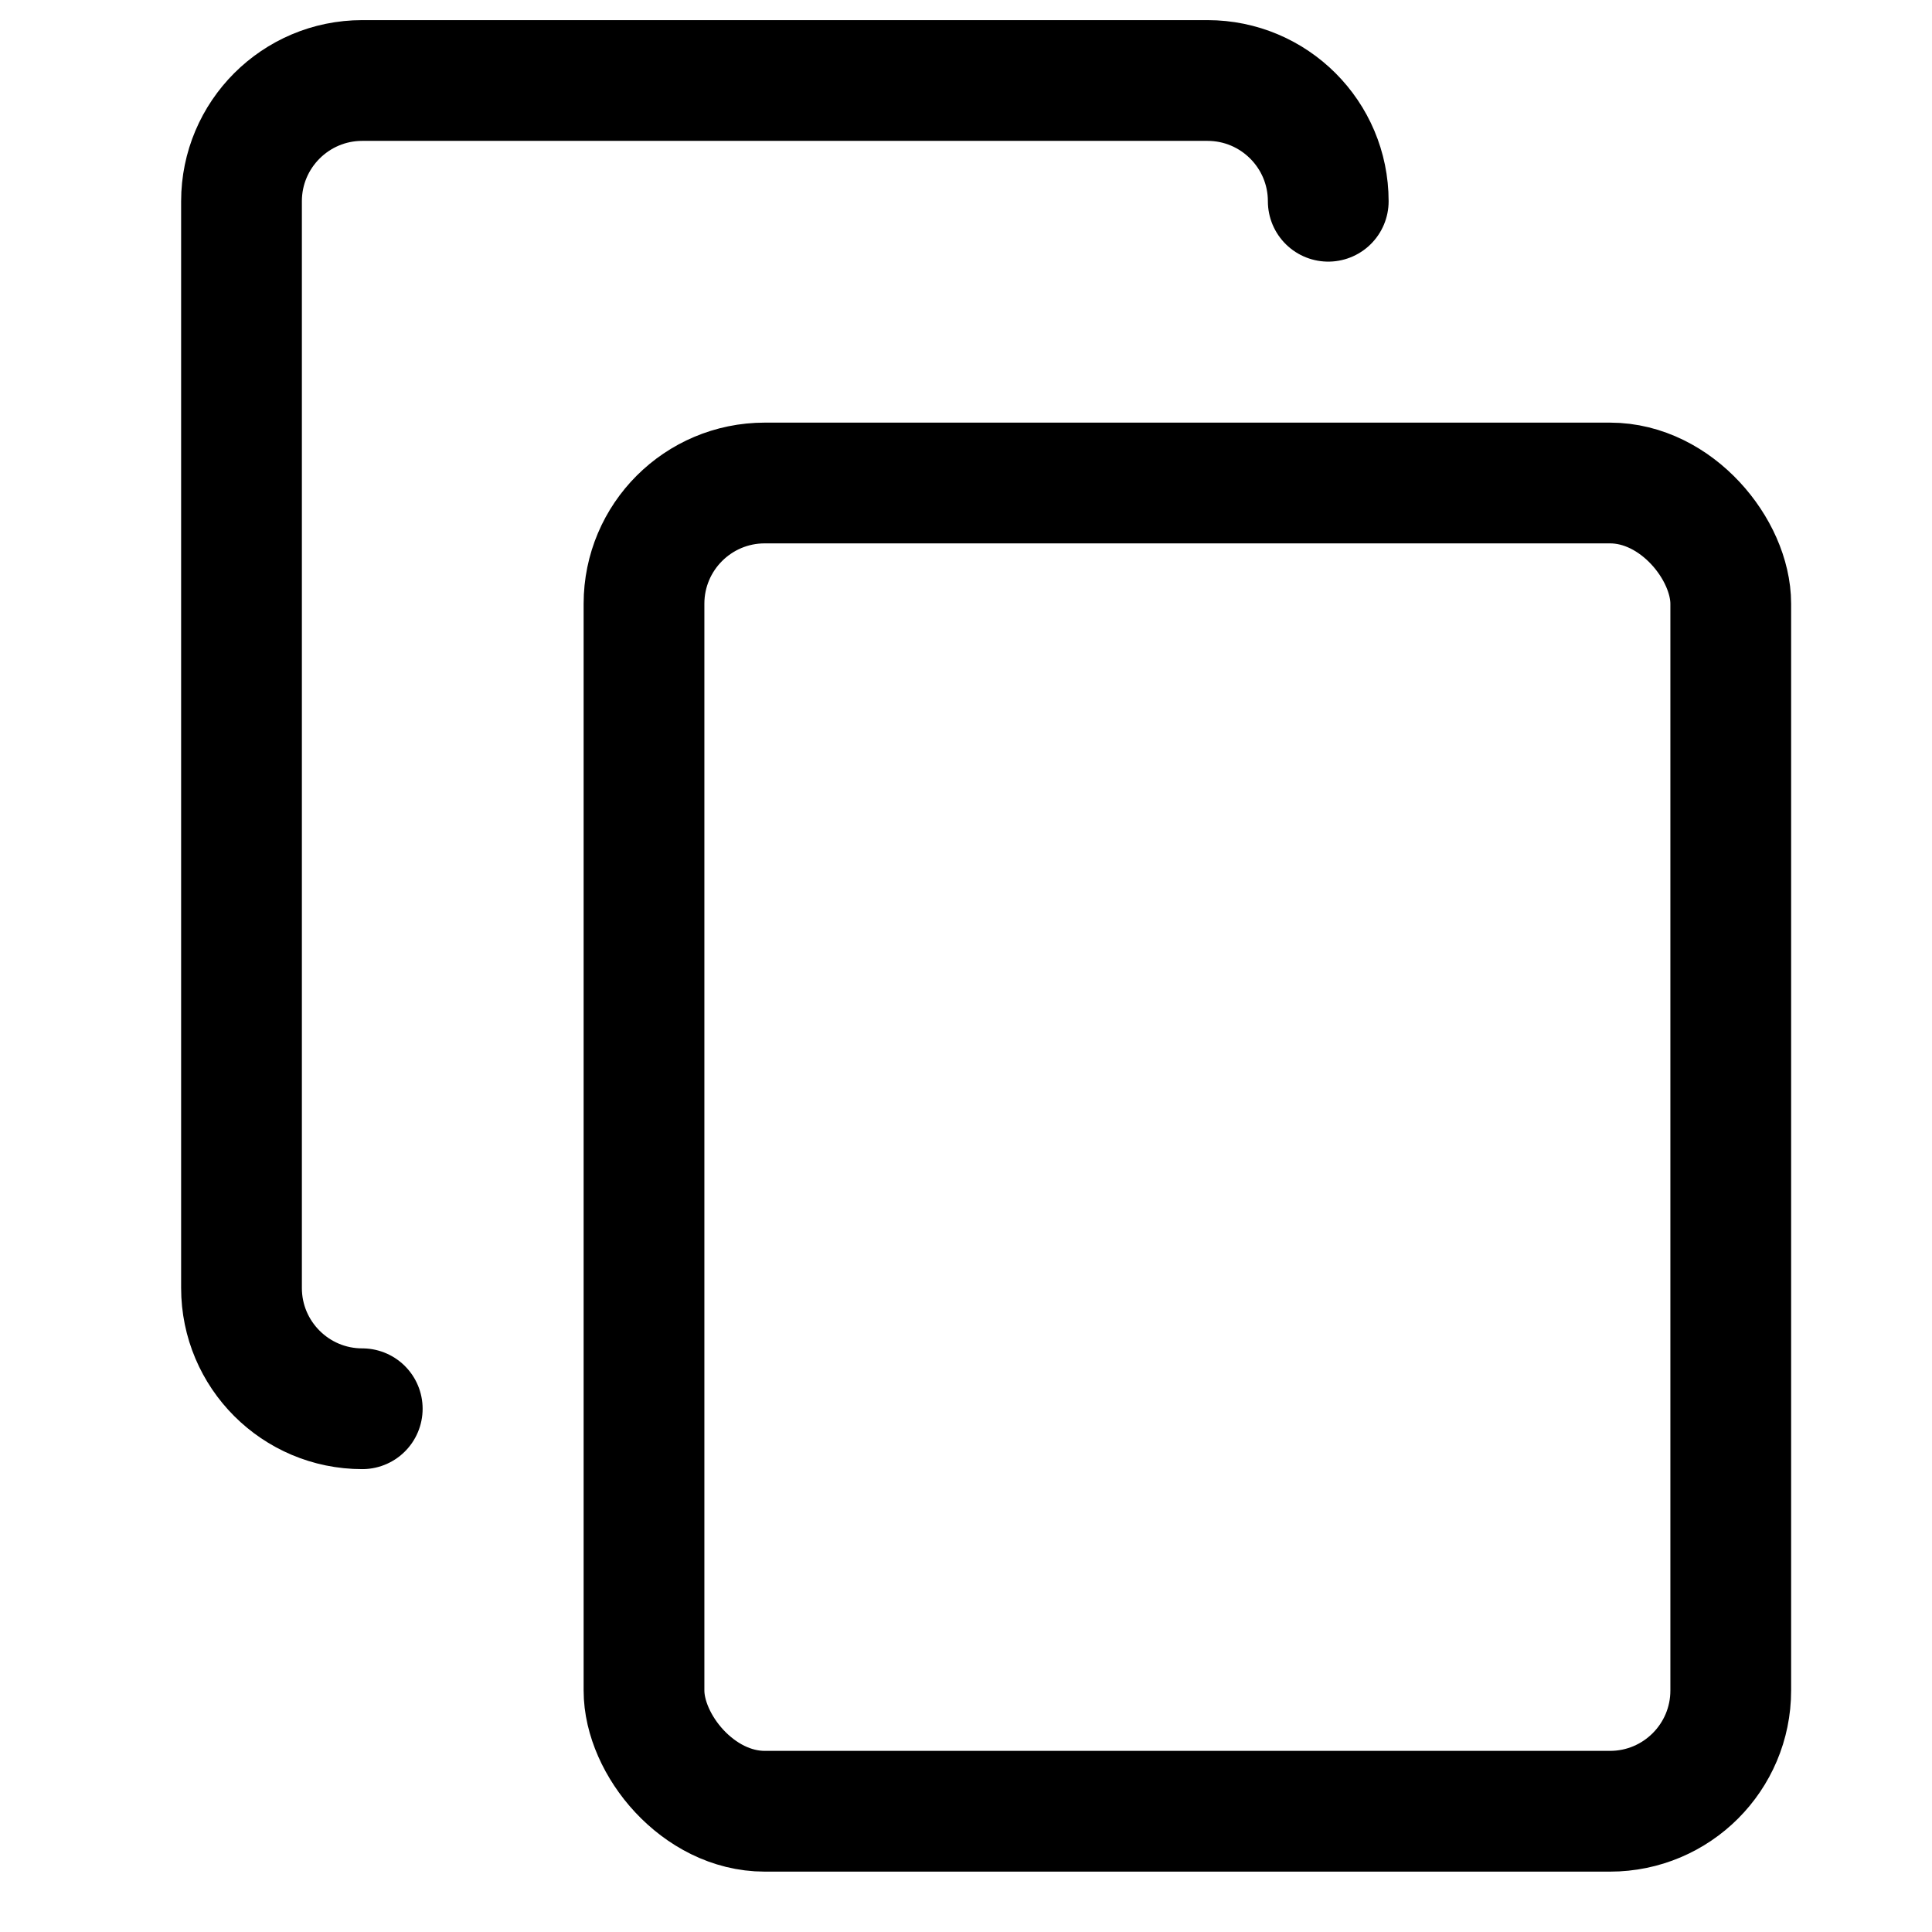 <?xml version="1.0" encoding="UTF-8"?>
<svg width="24px" height="24px" viewBox="0 0 24 24" version="1.1" xmlns="http://www.w3.org/2000/svg" xmlns:xlink="http://www.w3.org/1999/xlink">
    <title>92665D4D-B6E6-4684-893F-CEC408671971</title>
    <g id="Export-Set" stroke="none" stroke-width="1" fill="none" fill-rule="evenodd" stroke-linecap="round" stroke-linejoin="round">
        <g id="Icon-Export-Set" transform="translate(-222, -384)" stroke="#000000" stroke-width="1.5">
            <g id="_Master/Icon/Action/Copy" transform="translate(222, 384)">
                <path d="M4.5,17.5 C3.672,17.5 3,16.828 3,16 L3,2.5 C3,1.672 3.672,1 4.5,1 L15,1 C15.828,1 16.5,1.672 16.5,2.5" id="Path"></path>
                <rect id="Rectangle" x="8" y="6" width="13.5" height="16.5" rx="1.5"></rect>
            </g>
        </g>
    </g>
</svg>